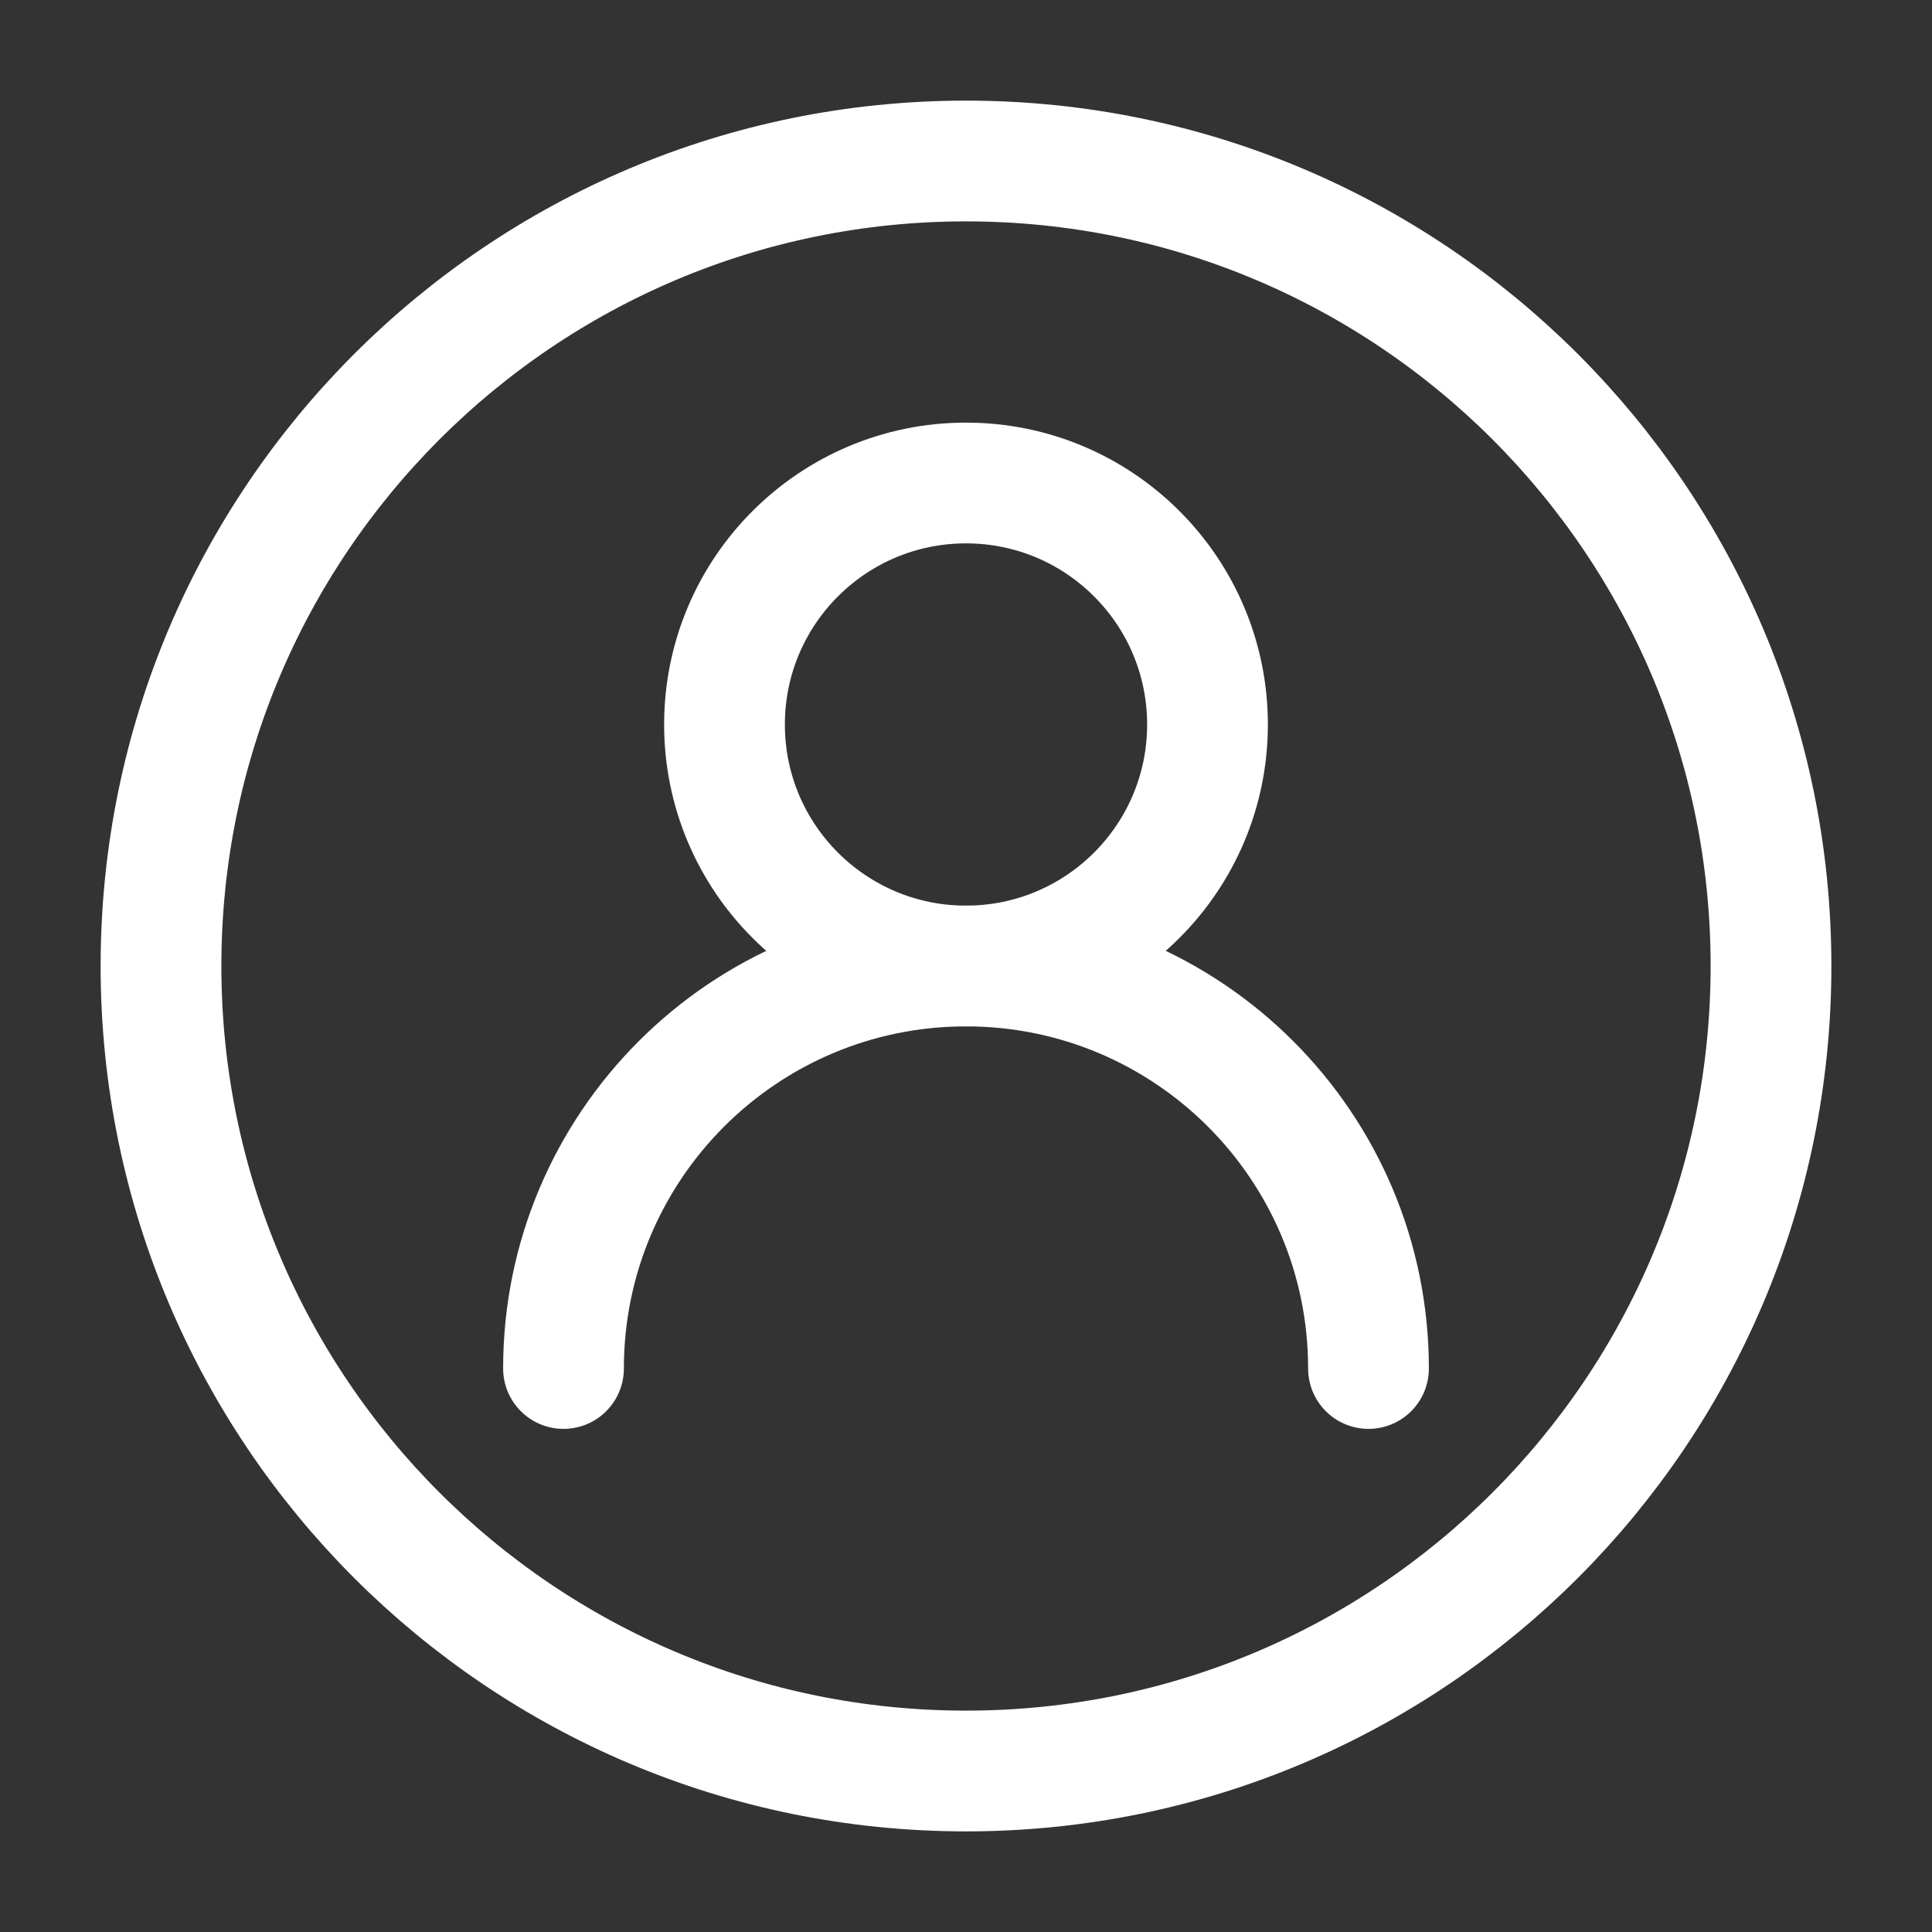 <svg xmlns="http://www.w3.org/2000/svg" viewBox="0 0 24 24" width="24" height="24" color="#ffffff" fill="none">
    <rect x="0" y="0" width="24" height="24" fill="#333333" stroke="none"/>
    <path d="M15 9C15 7.343 13.657 6 12 6C10.343 6 9 7.343 9 9C9 10.657 10.343 12 12 12C13.657 12 15 10.657 15 9Z" stroke="#ffffff" stroke-width="1.5" stroke-linecap="round" stroke-linejoin="round"></path>
    <path d="M22 12C22 6.477 17.523 2 12 2C6.477 2 2 6.477 2 12C2 17.523 6.477 22 12 22C17.523 22 22 17.523 22 12Z" stroke="#ffffff" stroke-width="1.5" stroke-linecap="round" stroke-linejoin="round"></path>
    <path d="M17 17C17 14.239 14.761 12 12 12C9.239 12 7 14.239 7 17" stroke="#ffffff" stroke-width="1.5" stroke-linecap="round" stroke-linejoin="round"></path>
</svg>